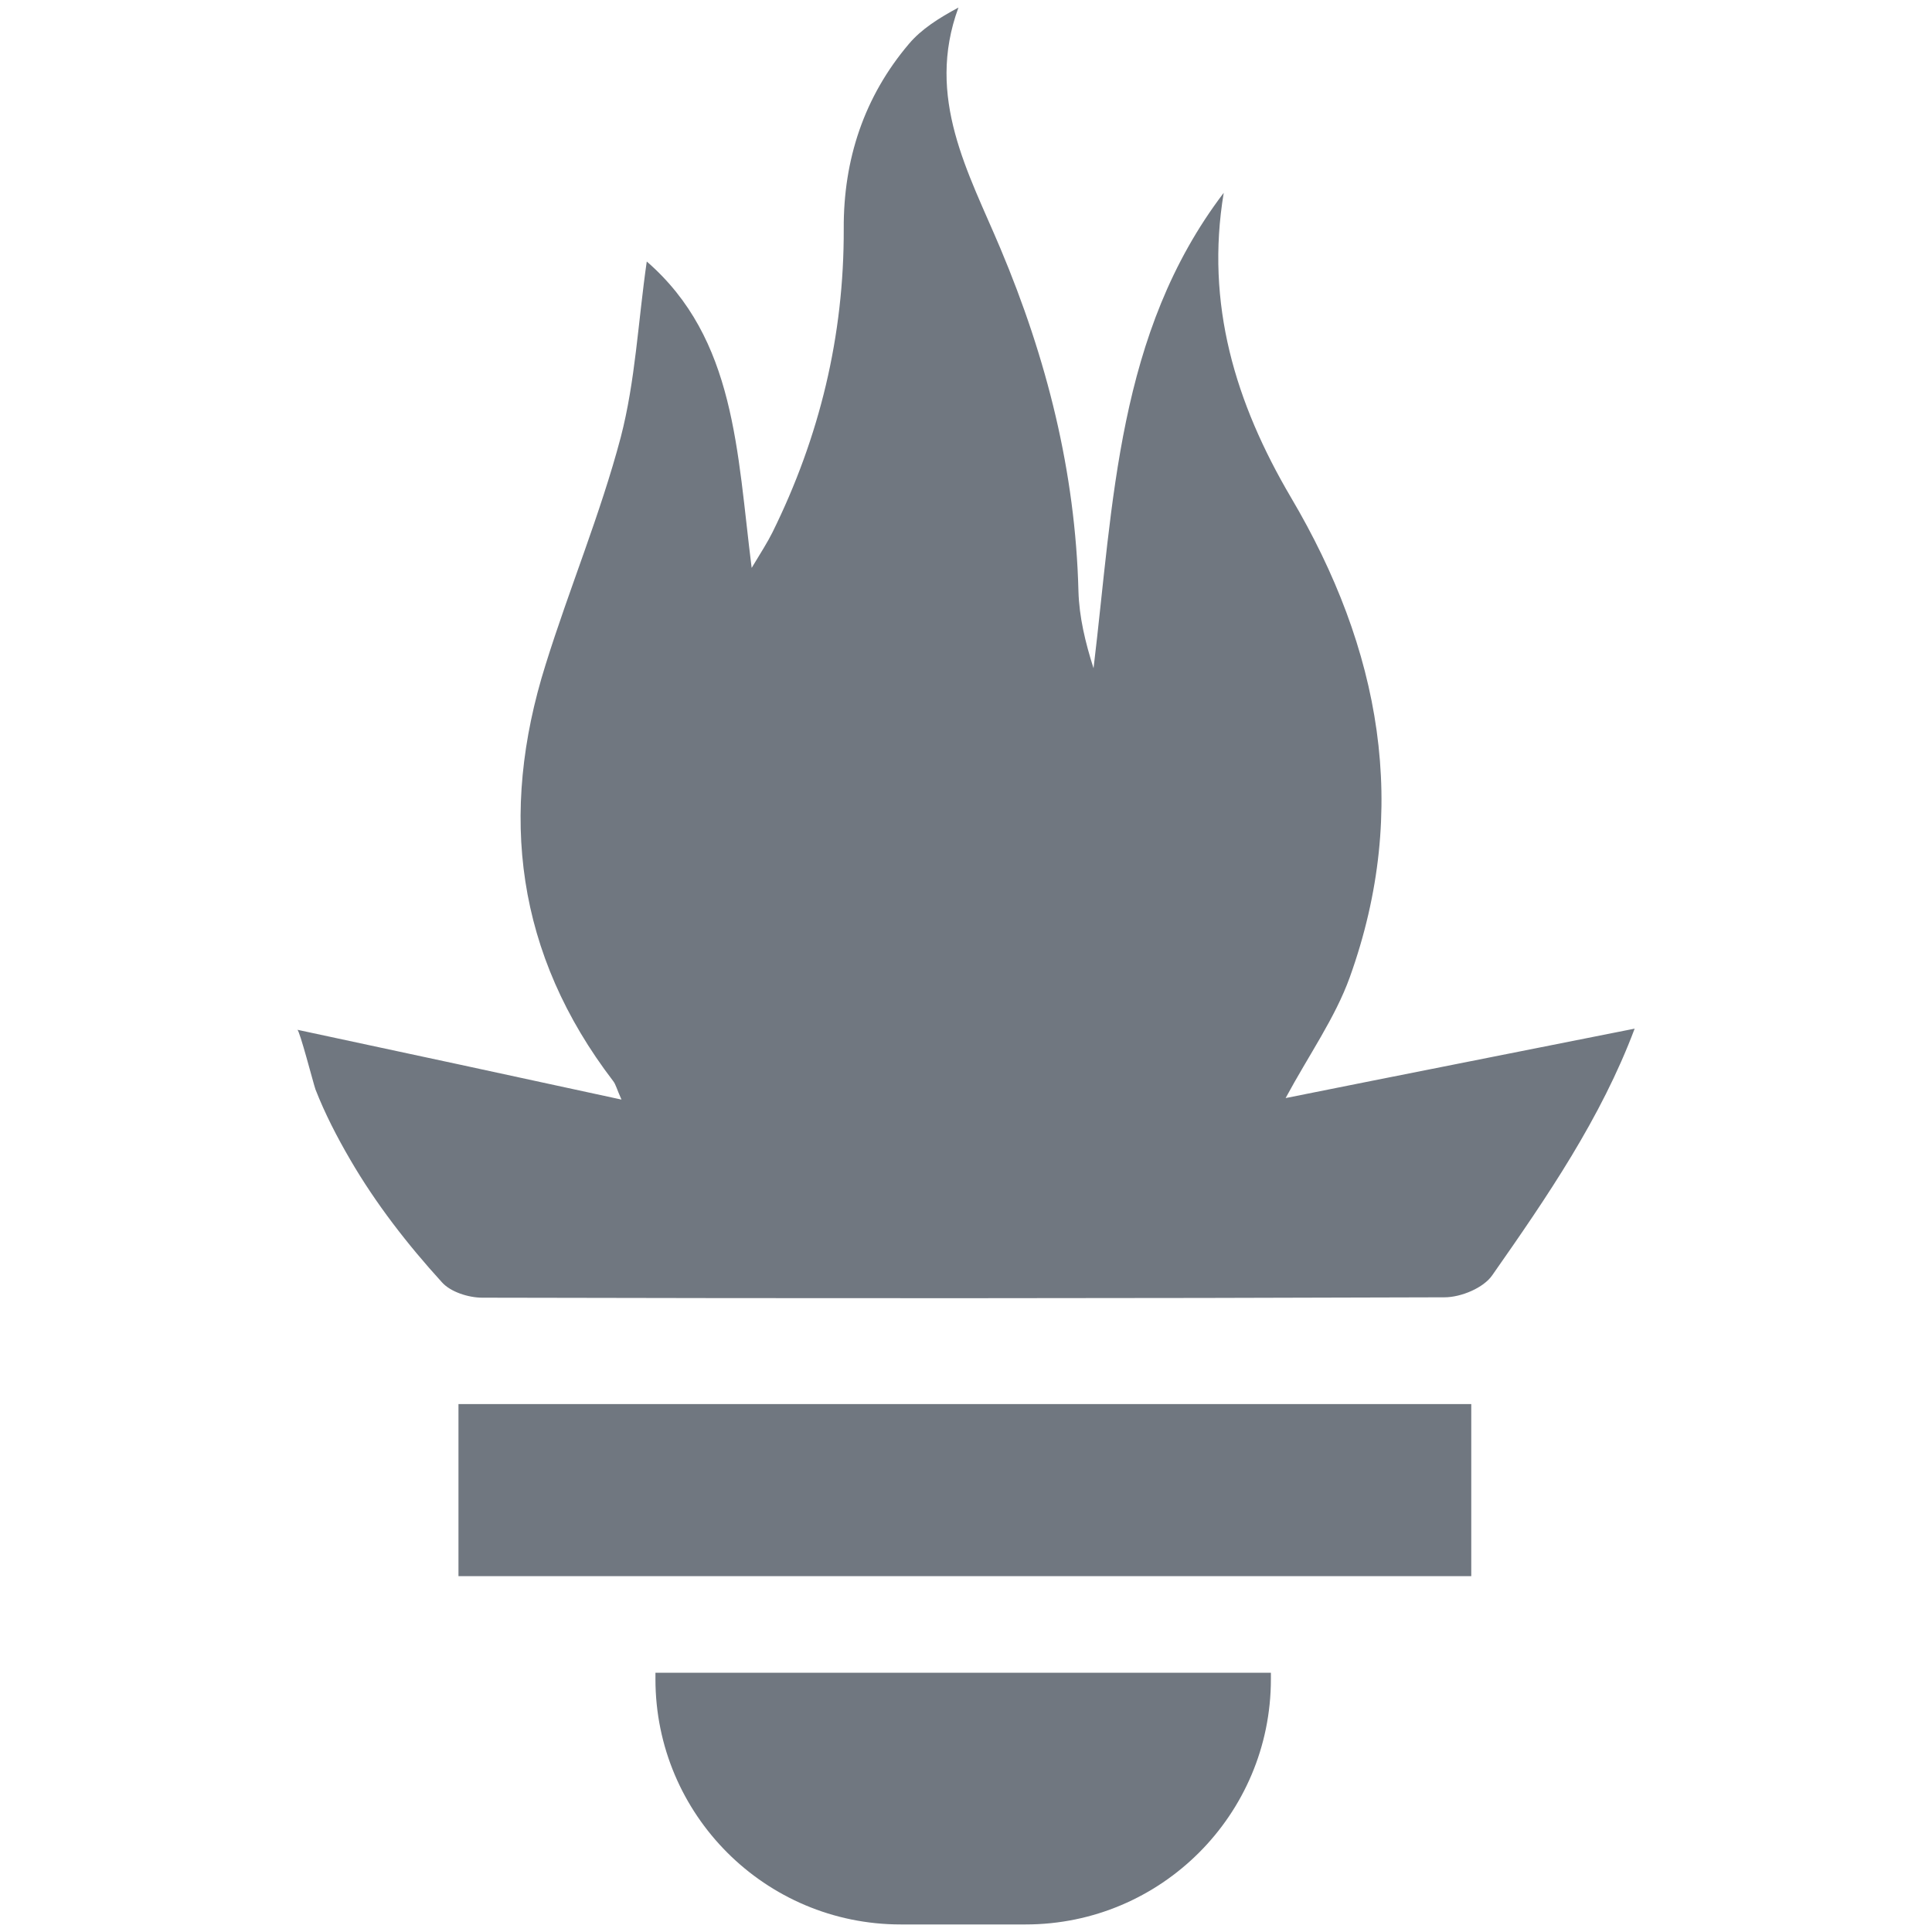 <?xml version="1.0" encoding="utf-8"?>
<!-- Generator: Adobe Illustrator 24.0.1, SVG Export Plug-In . SVG Version: 6.00 Build 0)  -->
<svg version="1.1" id="Layer_1" xmlns="http://www.w3.org/2000/svg" xmlns:xlink="http://www.w3.org/1999/xlink" x="0px" y="0px"
	 viewBox="0 0 512 512" style="enable-background:new 0 0 512 512;" xml:space="preserve">
<style type="text/css">
	.st0{fill:#707780;}
</style>
<path class="st0" d="M171.4,69.3c23.6,20.5,23.9,50.4,27.8,81.2c2.6-4.3,4.2-6.8,5.5-9.4c12.5-25.3,19-52.1,18.9-80.5
	c-0.1-18.3,5.4-35,17.3-49c3.3-3.9,7.9-6.8,13.1-9.6c-8.8,23.9,2.7,43.8,11.1,63.8c12.3,29.2,19.9,59.2,20.7,90.9
	c0.2,6.8,1.8,13.5,4,20.4c5.3-43.9,6.2-88.8,34.5-126c-4.9,29.5,3.1,55.7,17.8,80.7c23.7,40.1,31.7,82.4,15.6,127.2
	c-3.9,10.8-10.8,20.5-17,32c30.4-6.1,60.4-12,92.5-18.4c-8.9,23.7-23.2,44.6-37.7,65.3c-2.3,3.4-8.3,5.9-12.7,5.9
	c-85,0.3-170,0.3-255,0.1c-3.6,0-8.4-1.5-10.7-4.1c-9.1-10-17.5-20.8-24.3-32.5c-3.5-6-6.7-12.2-9.2-18.6
	c-0.5-1.4-4.2-15.7-4.8-15.8c28.6,6.1,56.4,12.1,85.9,18.5c-1.3-2.9-1.5-4-2.2-4.9c-25.7-33.6-30.4-70.7-17.9-110.4
	c6.3-20.2,14.5-39.8,19.9-60.2C168.4,100.9,169.1,85.2,171.4,69.3z"/>
<path class="st0" d="M389.9,372.1c0,15.2,0,30,0,45.6c-89.1,0-178.3,0-268.4,0c0-14.6,0-29.6,0-45.6
	C210.5,372.1,299.9,372.1,389.9,372.1z"/>
<path class="st0" d="M271.8,510h-33.1c-35.9,0-65-29.1-65-65v-1.7h163.1v1.7C336.8,480.9,307.7,510,271.8,510z"/>
</svg>
